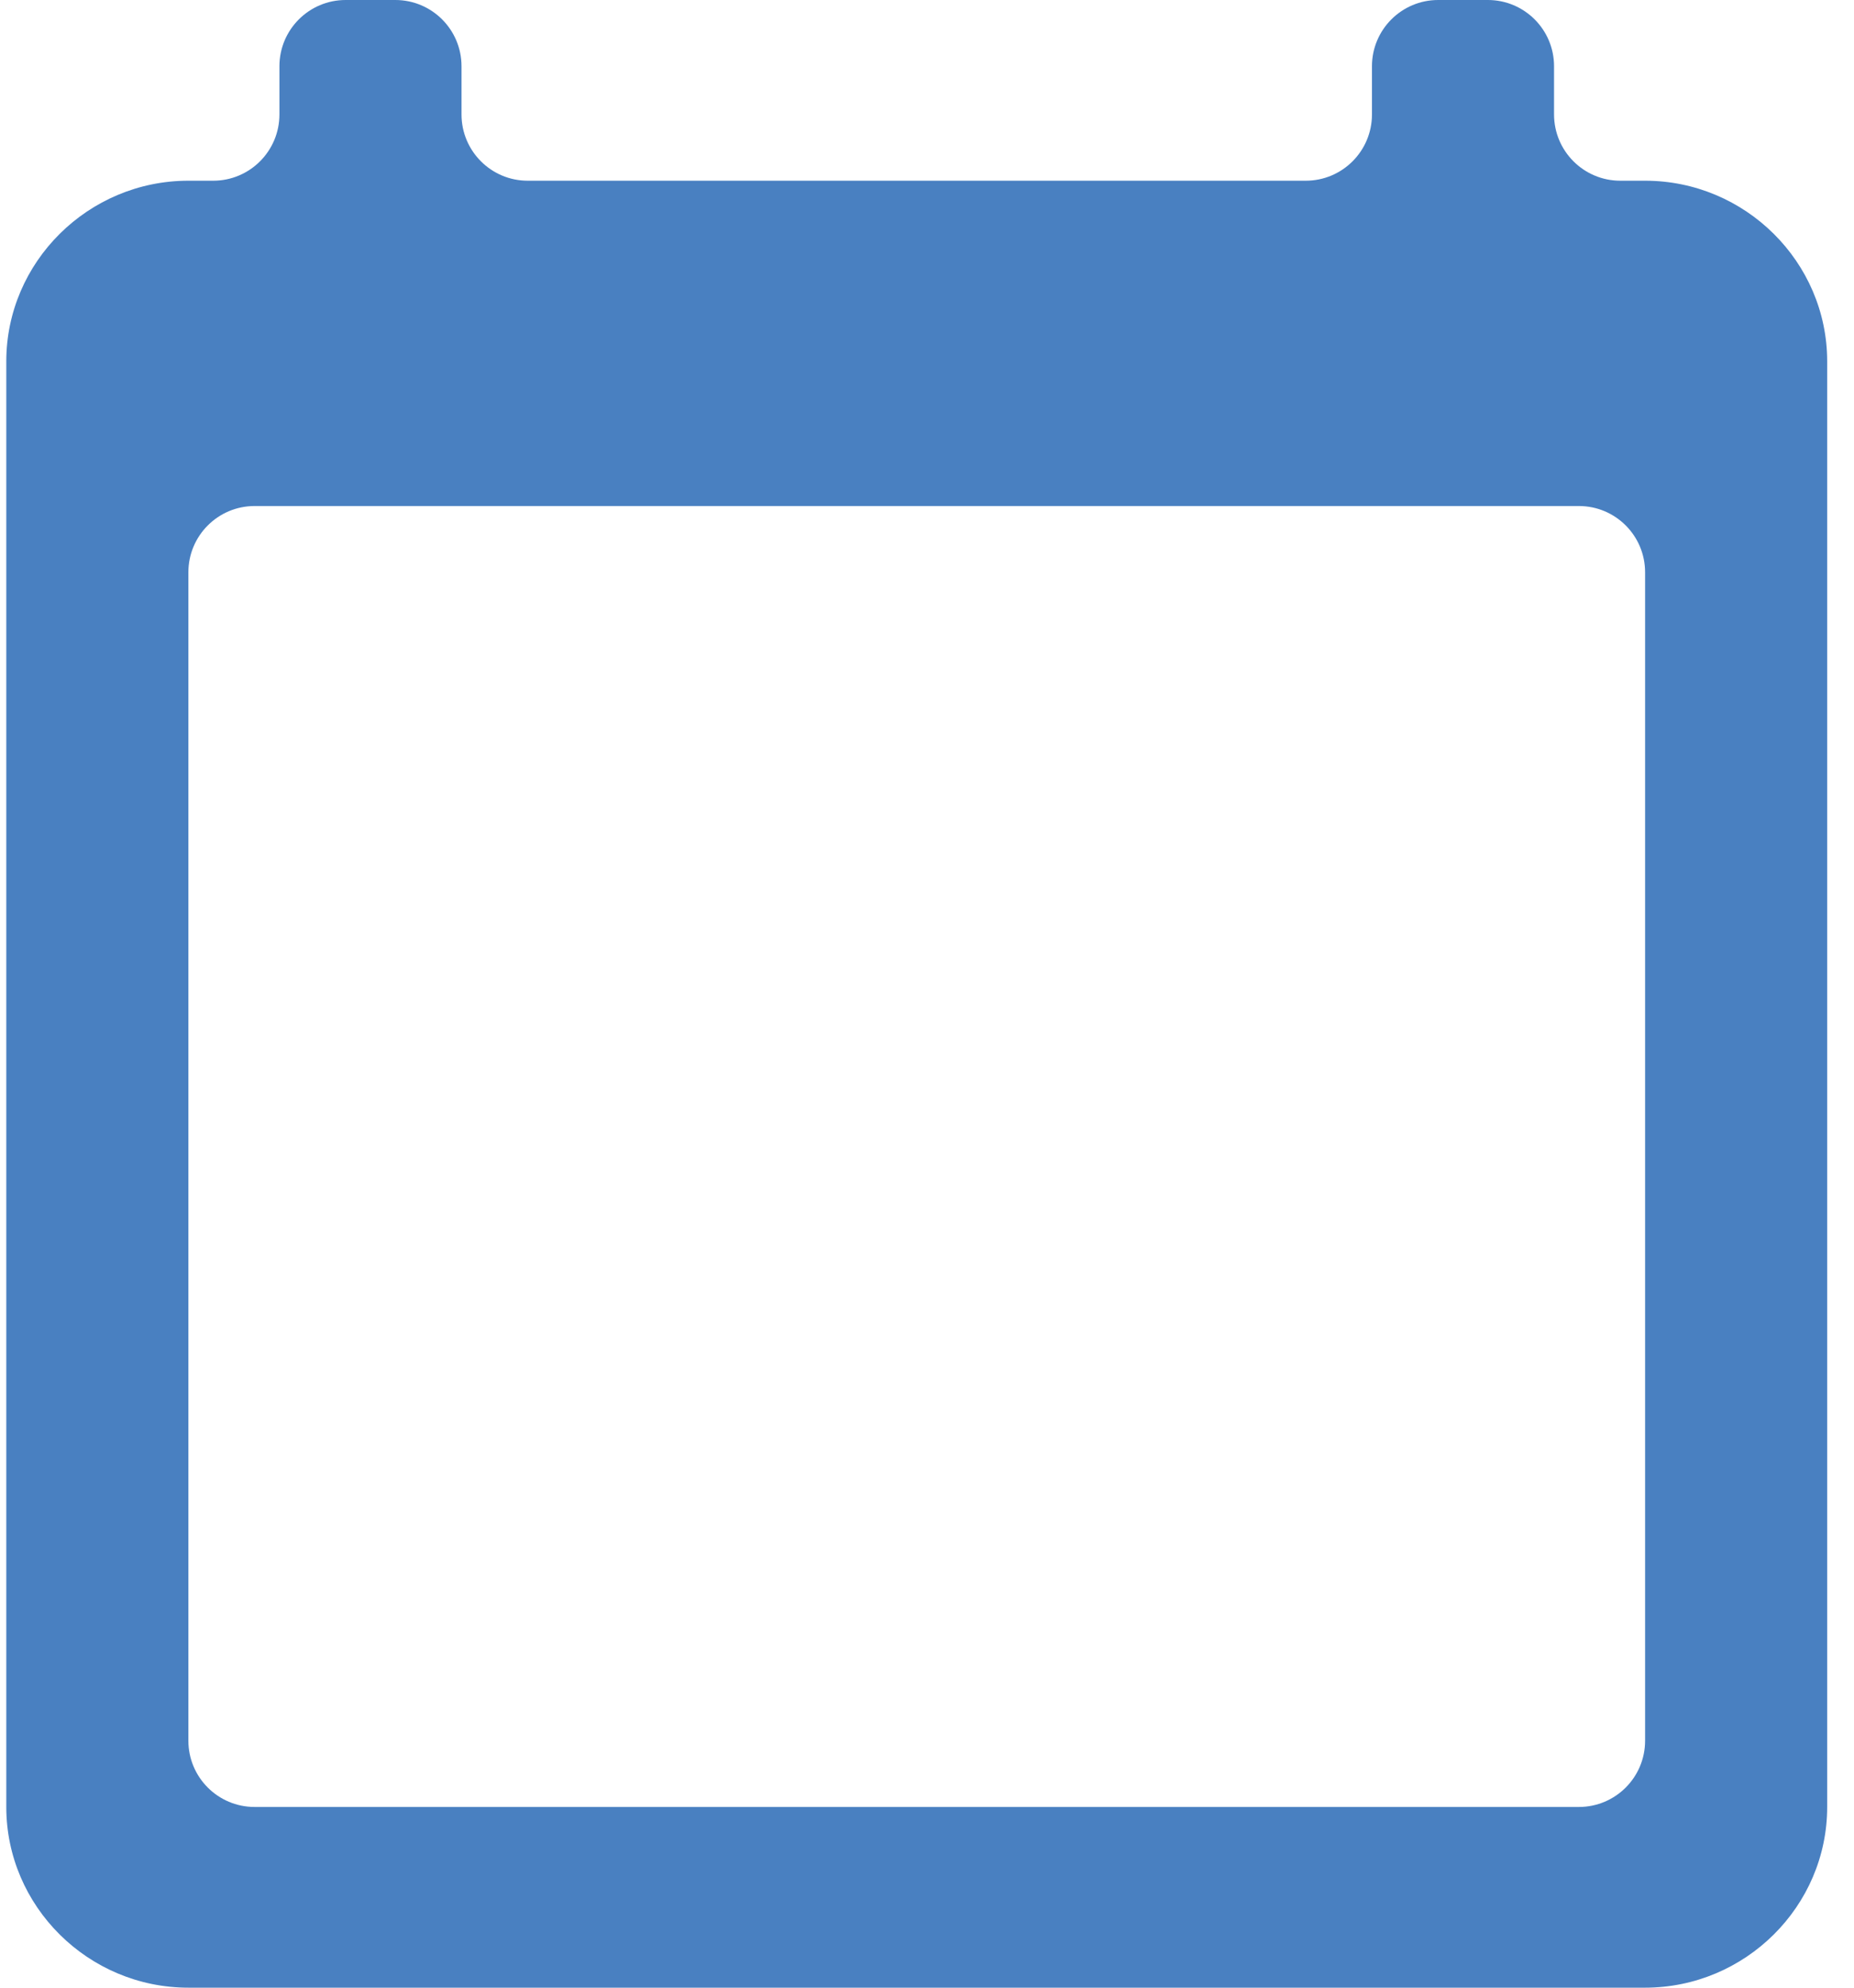 <svg width="56" height="60" viewBox="0 0 56 60" fill="none" xmlns="http://www.w3.org/2000/svg">
<path d="M49.69 5.455H48.94C47.836 5.455 46.94 4.559 46.94 3.455V2C46.94 0.895 46.045 0 44.94 0H43.44C42.336 0 41.44 0.895 41.44 2V3.455C41.44 4.559 40.545 5.455 39.44 5.455H15.94C14.836 5.455 13.94 4.559 13.94 3.455V2C13.94 0.895 13.045 0 11.94 0H10.44C9.336 0 8.44 0.895 8.44 2V3.455C8.44 4.559 7.545 5.455 6.44 5.455H5.69C2.665 5.455 0.19 7.909 0.19 10.909V54.545C0.19 57.545 2.665 60 5.69 60H49.69C52.715 60 55.19 57.545 55.19 54.545V10.909C55.19 7.909 52.715 5.455 49.69 5.455ZM49.69 52.545C49.69 53.65 48.795 54.545 47.69 54.545H7.69C6.586 54.545 5.69 53.65 5.69 52.545V17.275C5.69 16.17 6.586 15.275 7.69 15.275H47.69C48.795 15.275 49.69 16.17 49.69 17.275V52.545Z" fill="#4980C1"/>
</svg>
